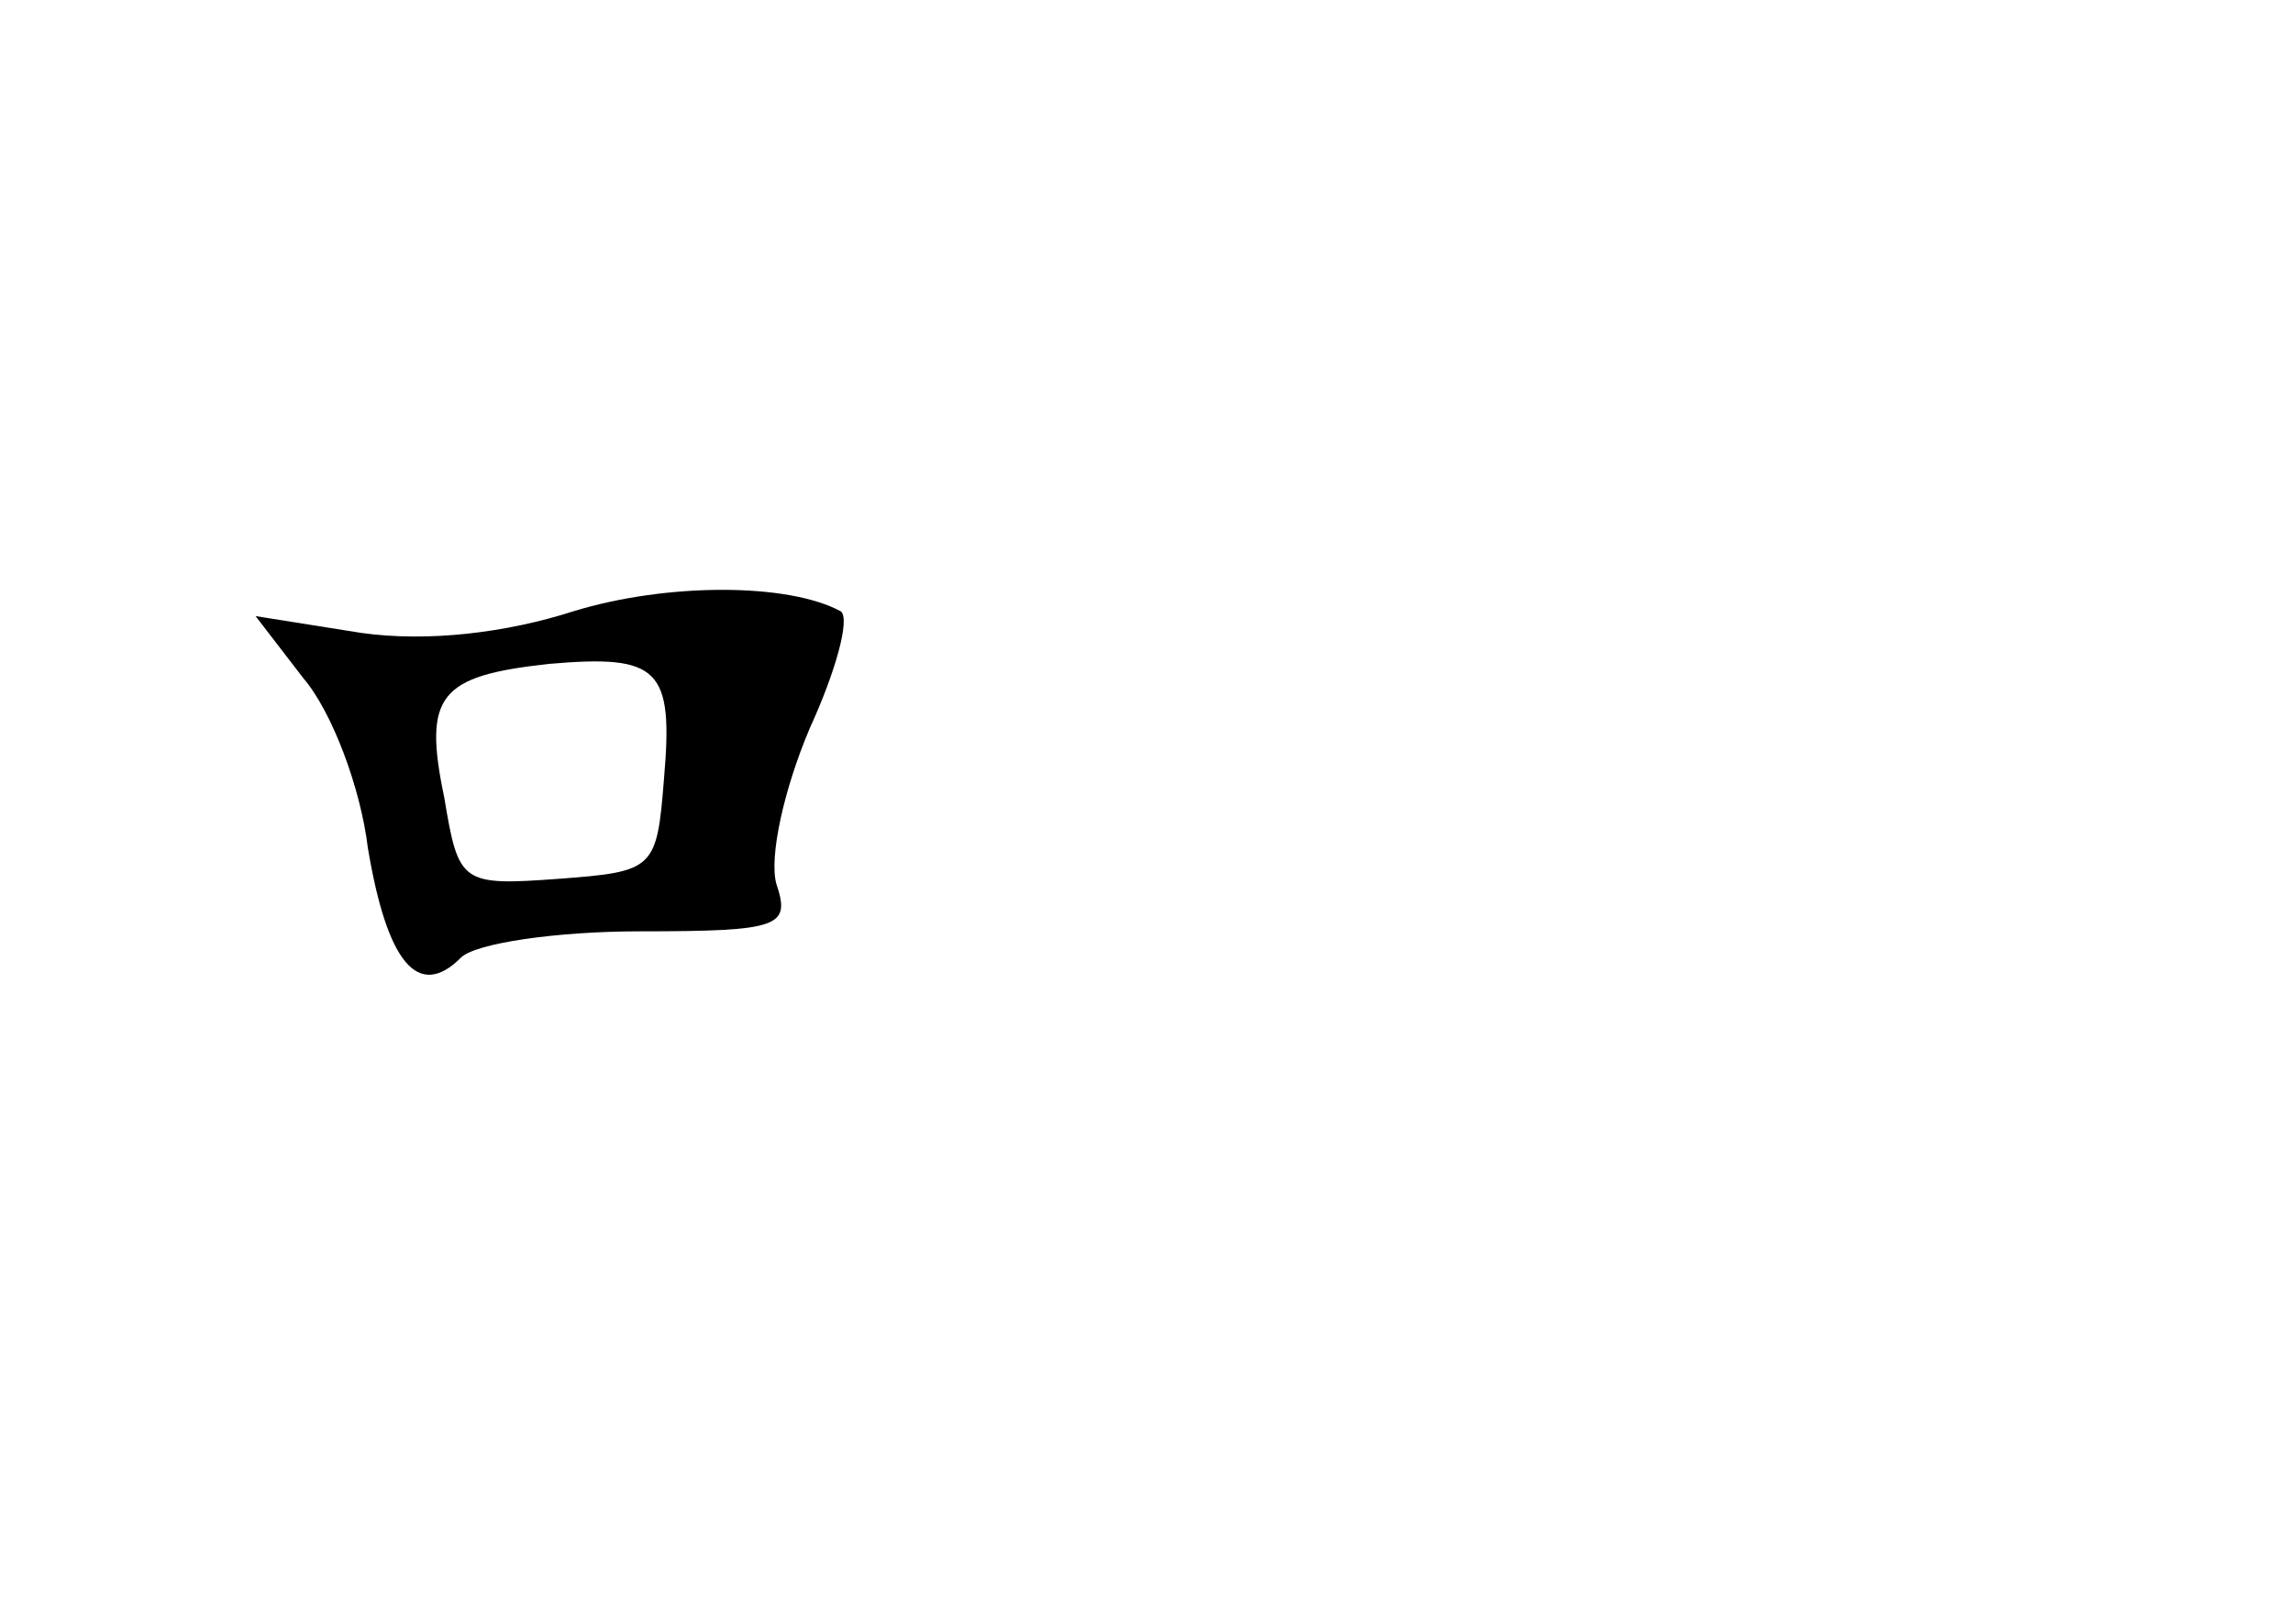 <?xml version="1.0" standalone="no"?>
<!DOCTYPE svg PUBLIC "-//W3C//DTD SVG 20010904//EN"
 "http://www.w3.org/TR/2001/REC-SVG-20010904/DTD/svg10.dtd">
<svg version="1.0" xmlns="http://www.w3.org/2000/svg"
 width="96pt" height="68pt" viewBox="0 0 96 68"
 preserveAspectRatio="xMidYMid meet">
<g transform="translate(0,68) scale(0.1,-0.1)"
fill="#000000" stroke="none">
<path d="M240 424 c-28 -9 -61 -13 -89 -9 l-44 7 20 -26 c12 -14 24 -46 27
-71 8 -48 21 -64 39 -46 6 6 40 11 75 11 59 0 63 2 57 20 -3 11 3 39 14 65 11
24 17 46 13 49 -22 12 -73 12 -112 0z m38 -70 c-3 -38 -4 -39 -44 -42 -41 -3
-42 -2 -48 34 -9 43 -2 51 44 56 46 4 52 -2 48 -48z"/>
</g>
</svg>
